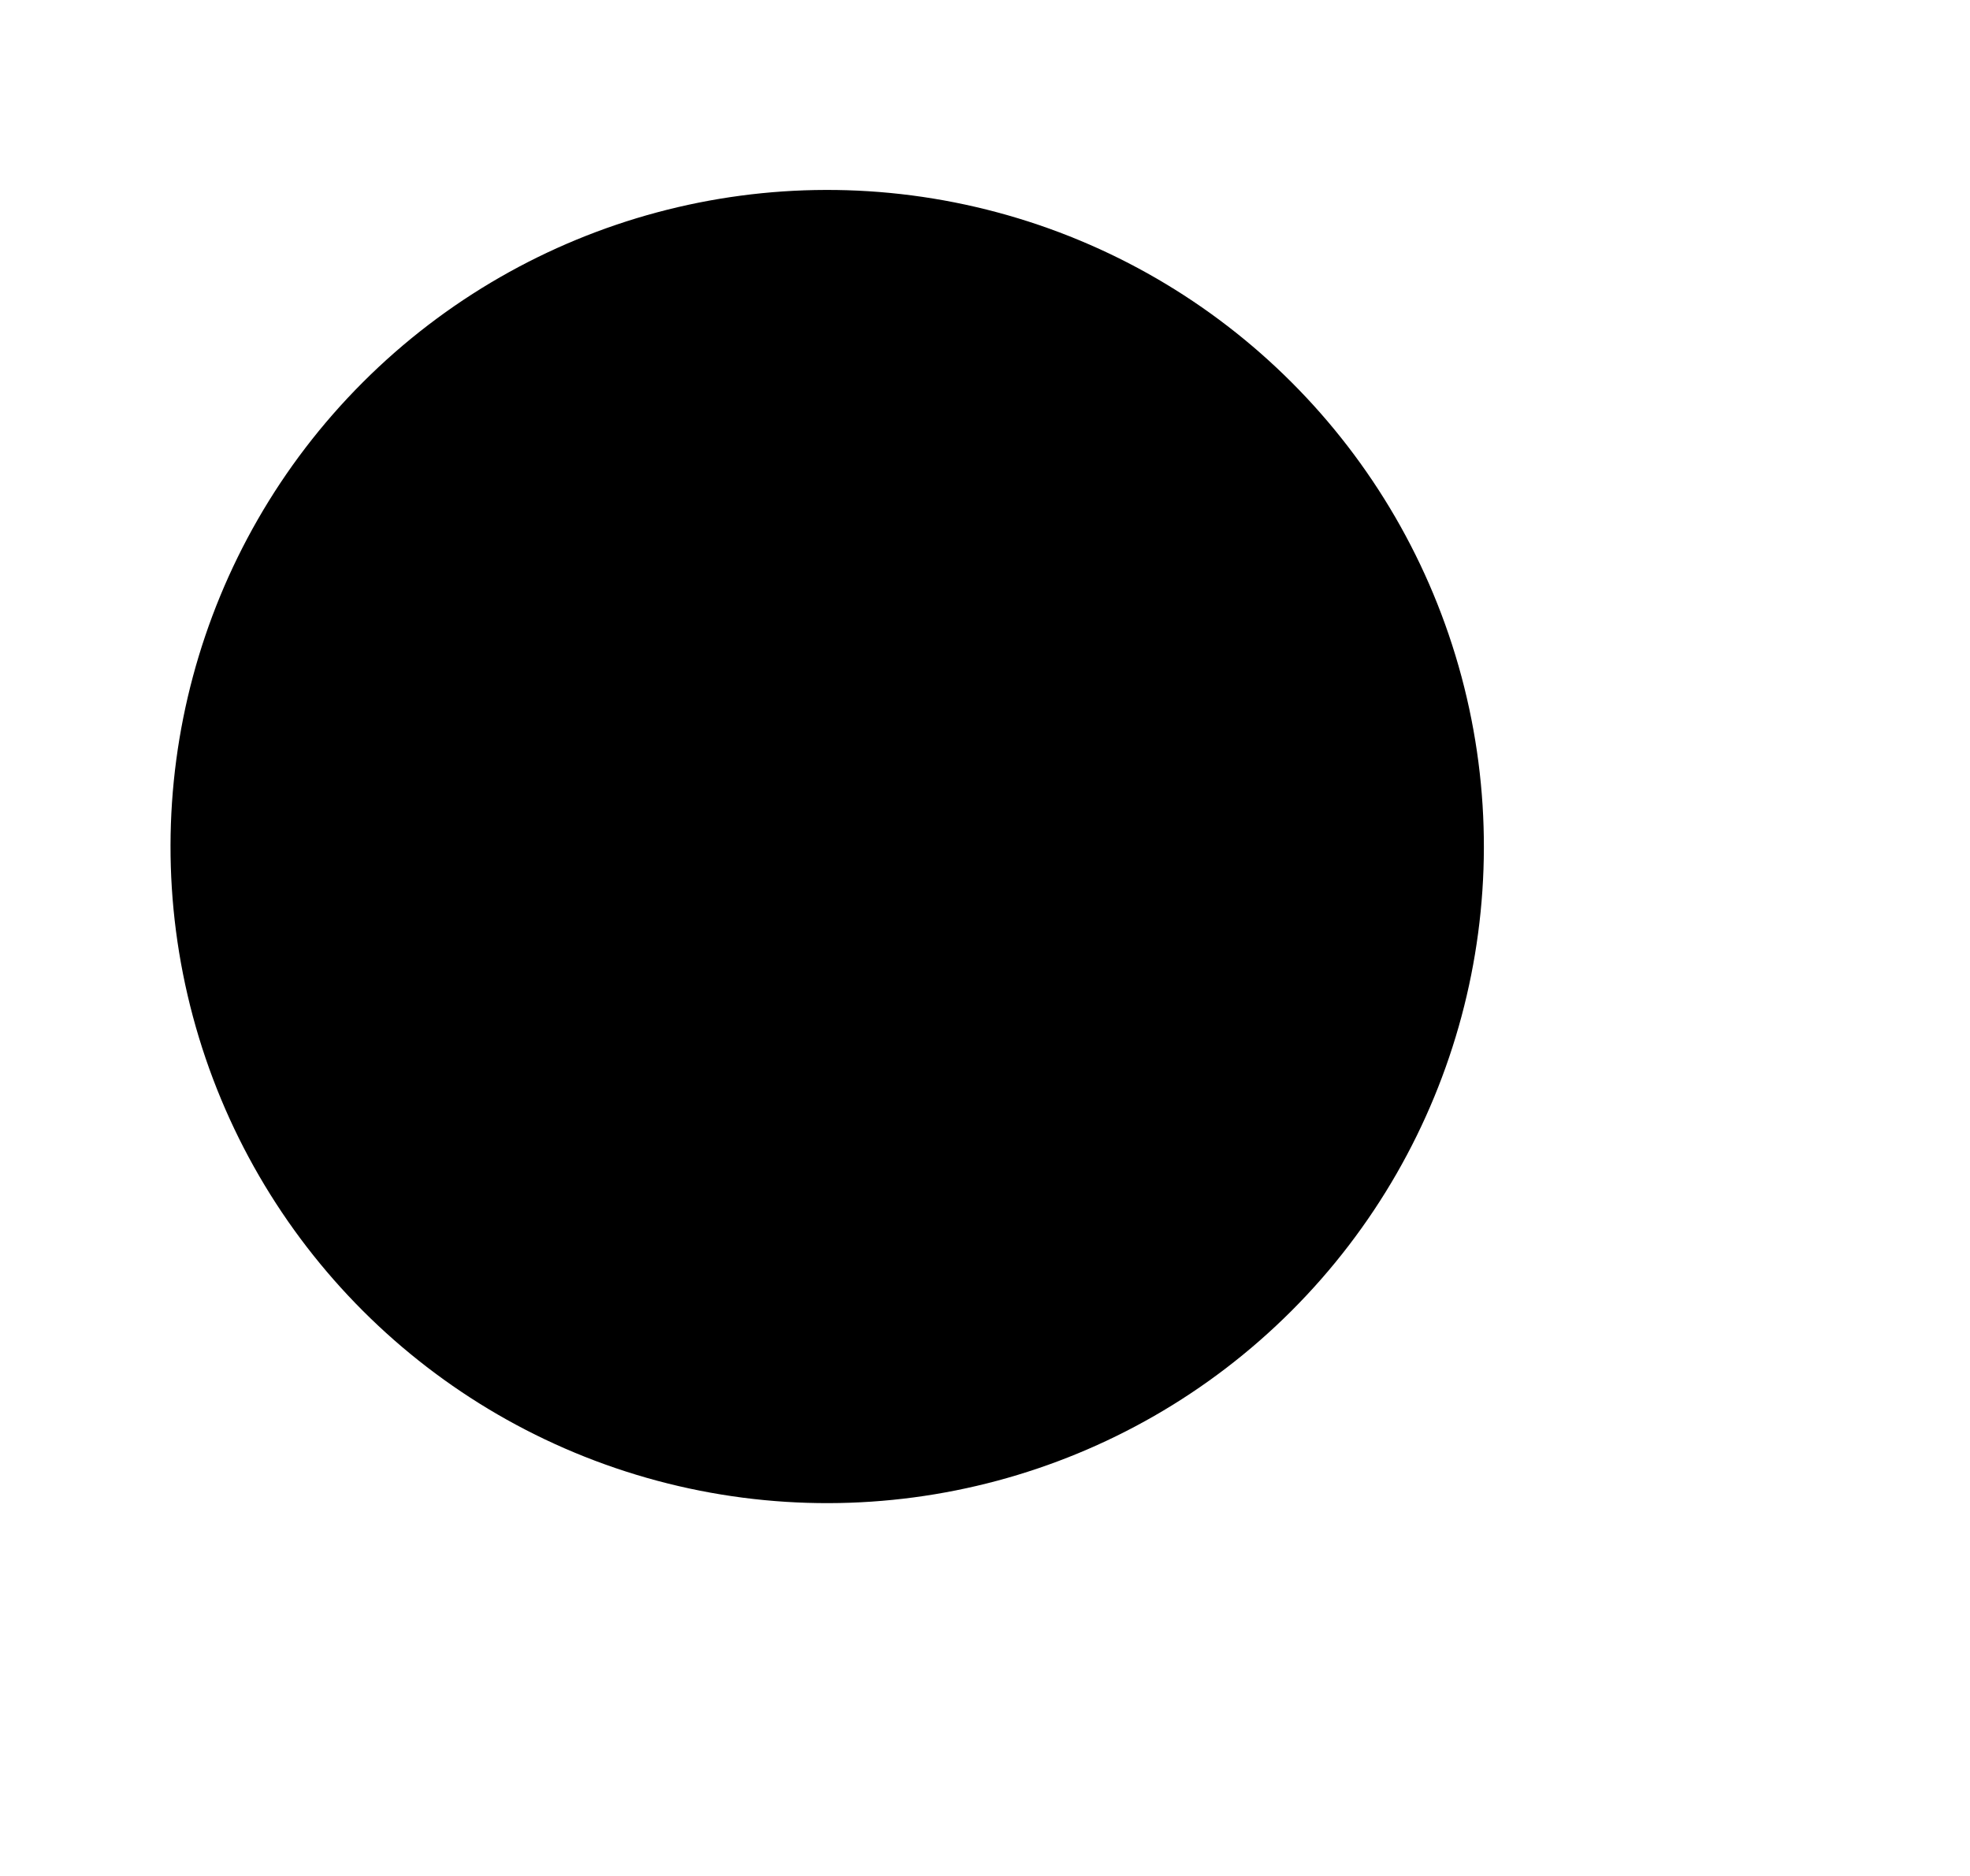 <svg xmlns="http://www.w3.org/2000/svg" class="svg css-uwwqev" viewBox="0 0 21 20" preserveAspectRatio="xMidYMid meet"><g transform="scale(1 -1) rotate(-45 -11.935 -2)"  stroke-width="1.65"  fill-rule="evenodd"><circle cx="7.707" cy="7.707" r="7"></circle><path d="M15.207 8.621h5.692" stroke-linecap="square"></path></g></svg>